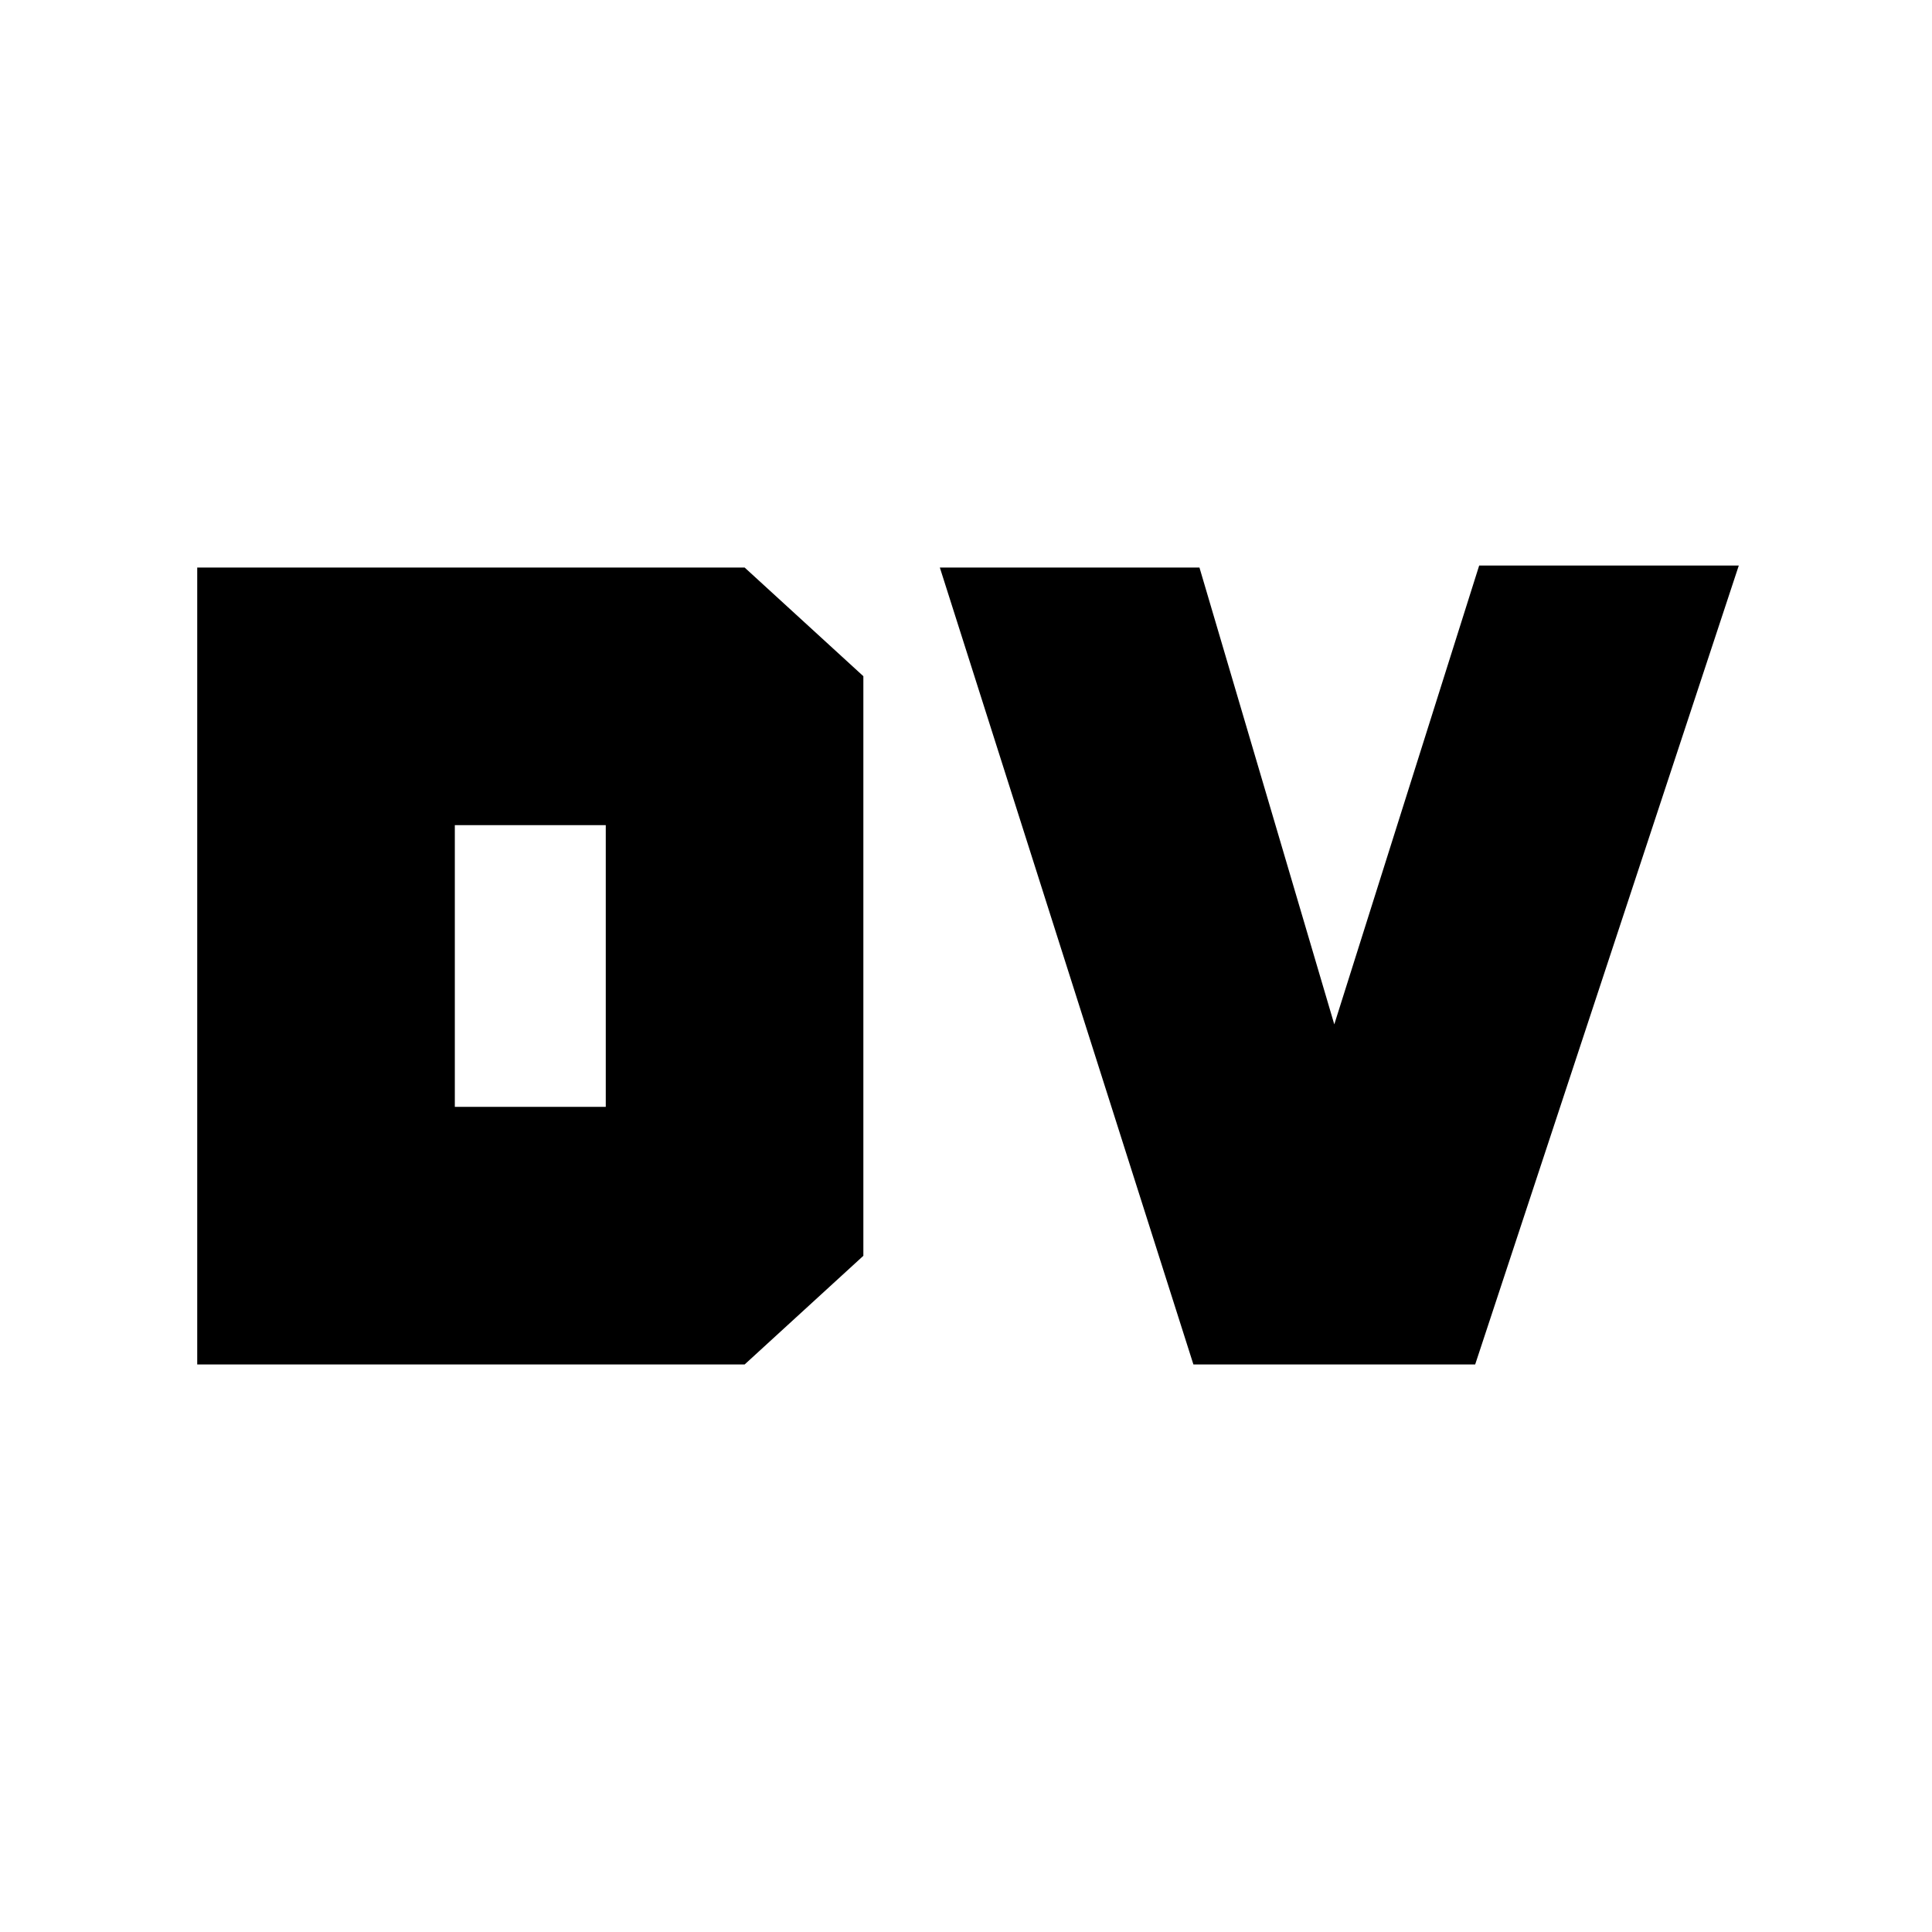 <svg xmlns="http://www.w3.org/2000/svg" height="20" viewBox="0 -960 960 960" width="20"><path d="M226-410h75v-140h-75v140ZM98-282v-396h272l59 54v288l-59 54H98Zm495 0L467-678h129l67 227 72-228h129L733-282H593Z"/></svg>